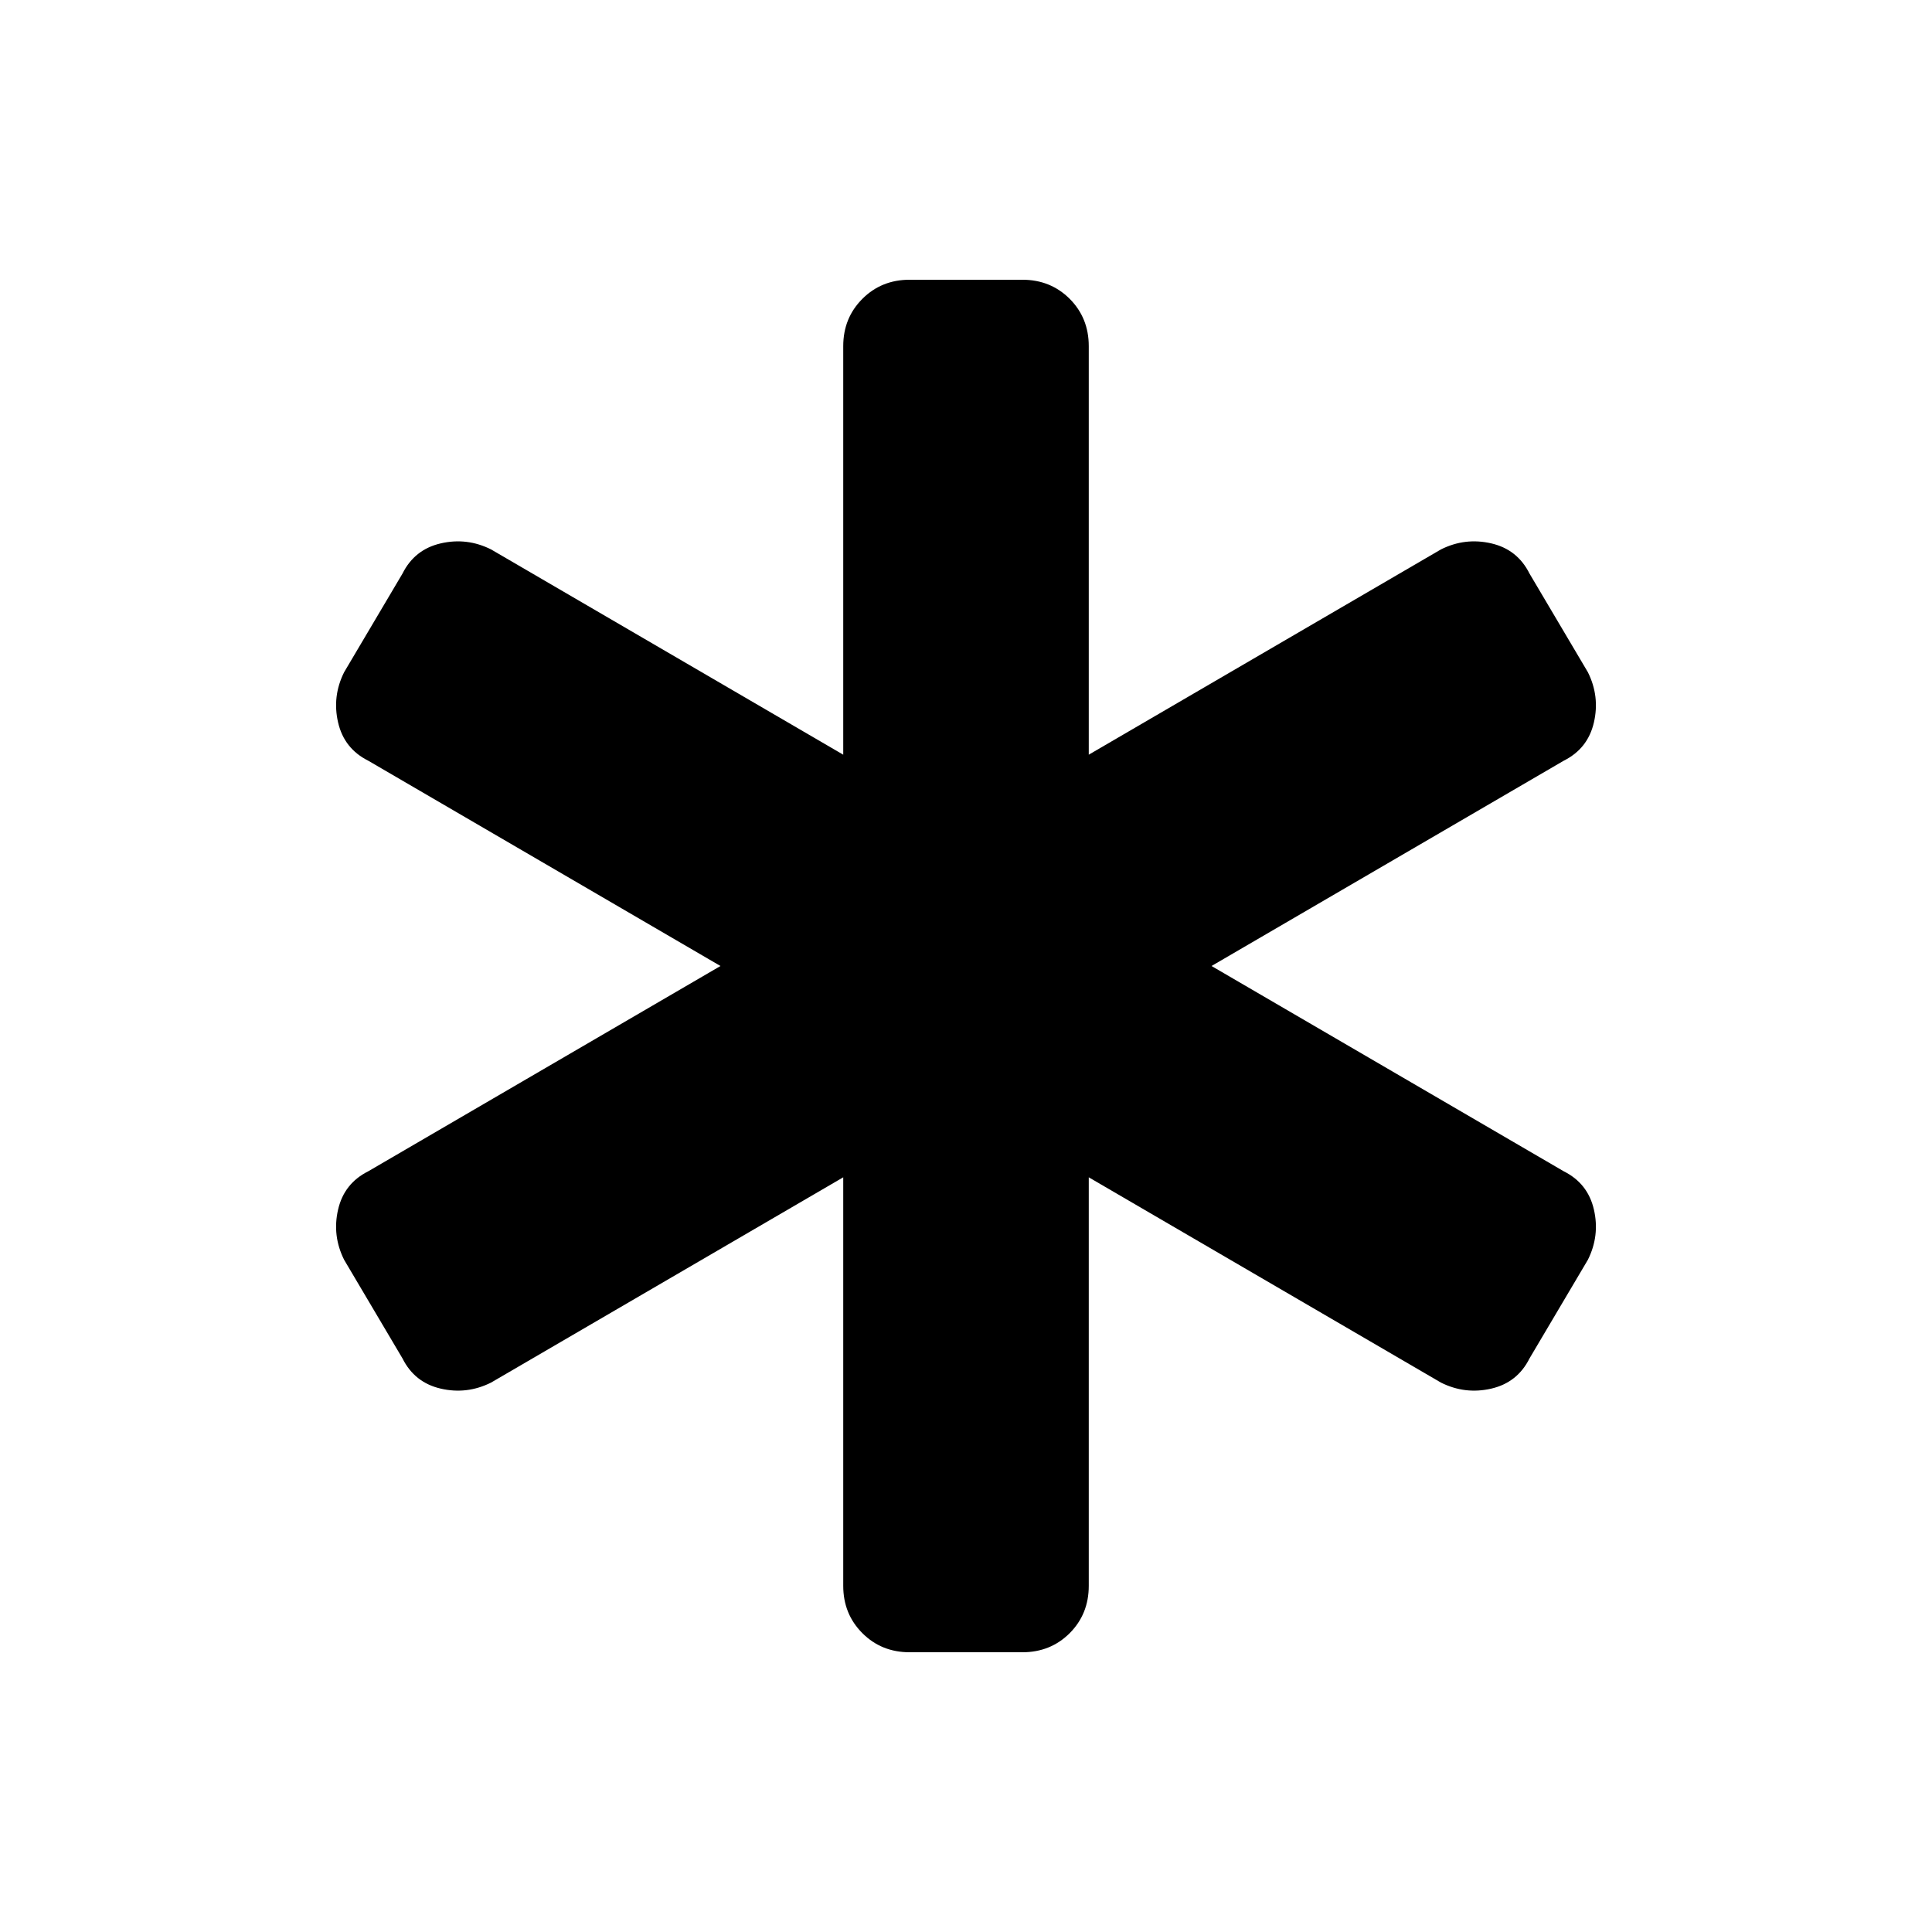 <svg xmlns="http://www.w3.org/2000/svg" height="24" width="24"><path d="M11.3 20.525Q10.95 20.525 10.713 20.288Q10.475 20.05 10.475 19.7V14.625L6.1 17.175Q5.8 17.325 5.475 17.25Q5.15 17.175 5 16.875L4.275 15.65Q4.125 15.35 4.2 15.025Q4.275 14.7 4.575 14.55L8.95 12L4.575 9.45Q4.275 9.3 4.2 8.975Q4.125 8.65 4.275 8.35L5 7.125Q5.15 6.825 5.475 6.75Q5.8 6.675 6.1 6.825L10.475 9.375V4.3Q10.475 3.95 10.713 3.712Q10.95 3.475 11.3 3.475H12.7Q13.05 3.475 13.288 3.712Q13.525 3.95 13.525 4.3V9.375L17.9 6.825Q18.2 6.675 18.525 6.75Q18.85 6.825 19 7.125L19.725 8.35Q19.875 8.65 19.8 8.975Q19.725 9.3 19.425 9.45L15.05 12L19.425 14.55Q19.725 14.7 19.8 15.025Q19.875 15.35 19.725 15.65L19 16.875Q18.85 17.175 18.525 17.25Q18.2 17.325 17.9 17.175L13.525 14.625V19.7Q13.525 20.05 13.288 20.288Q13.05 20.525 12.7 20.525Z"/></svg>
